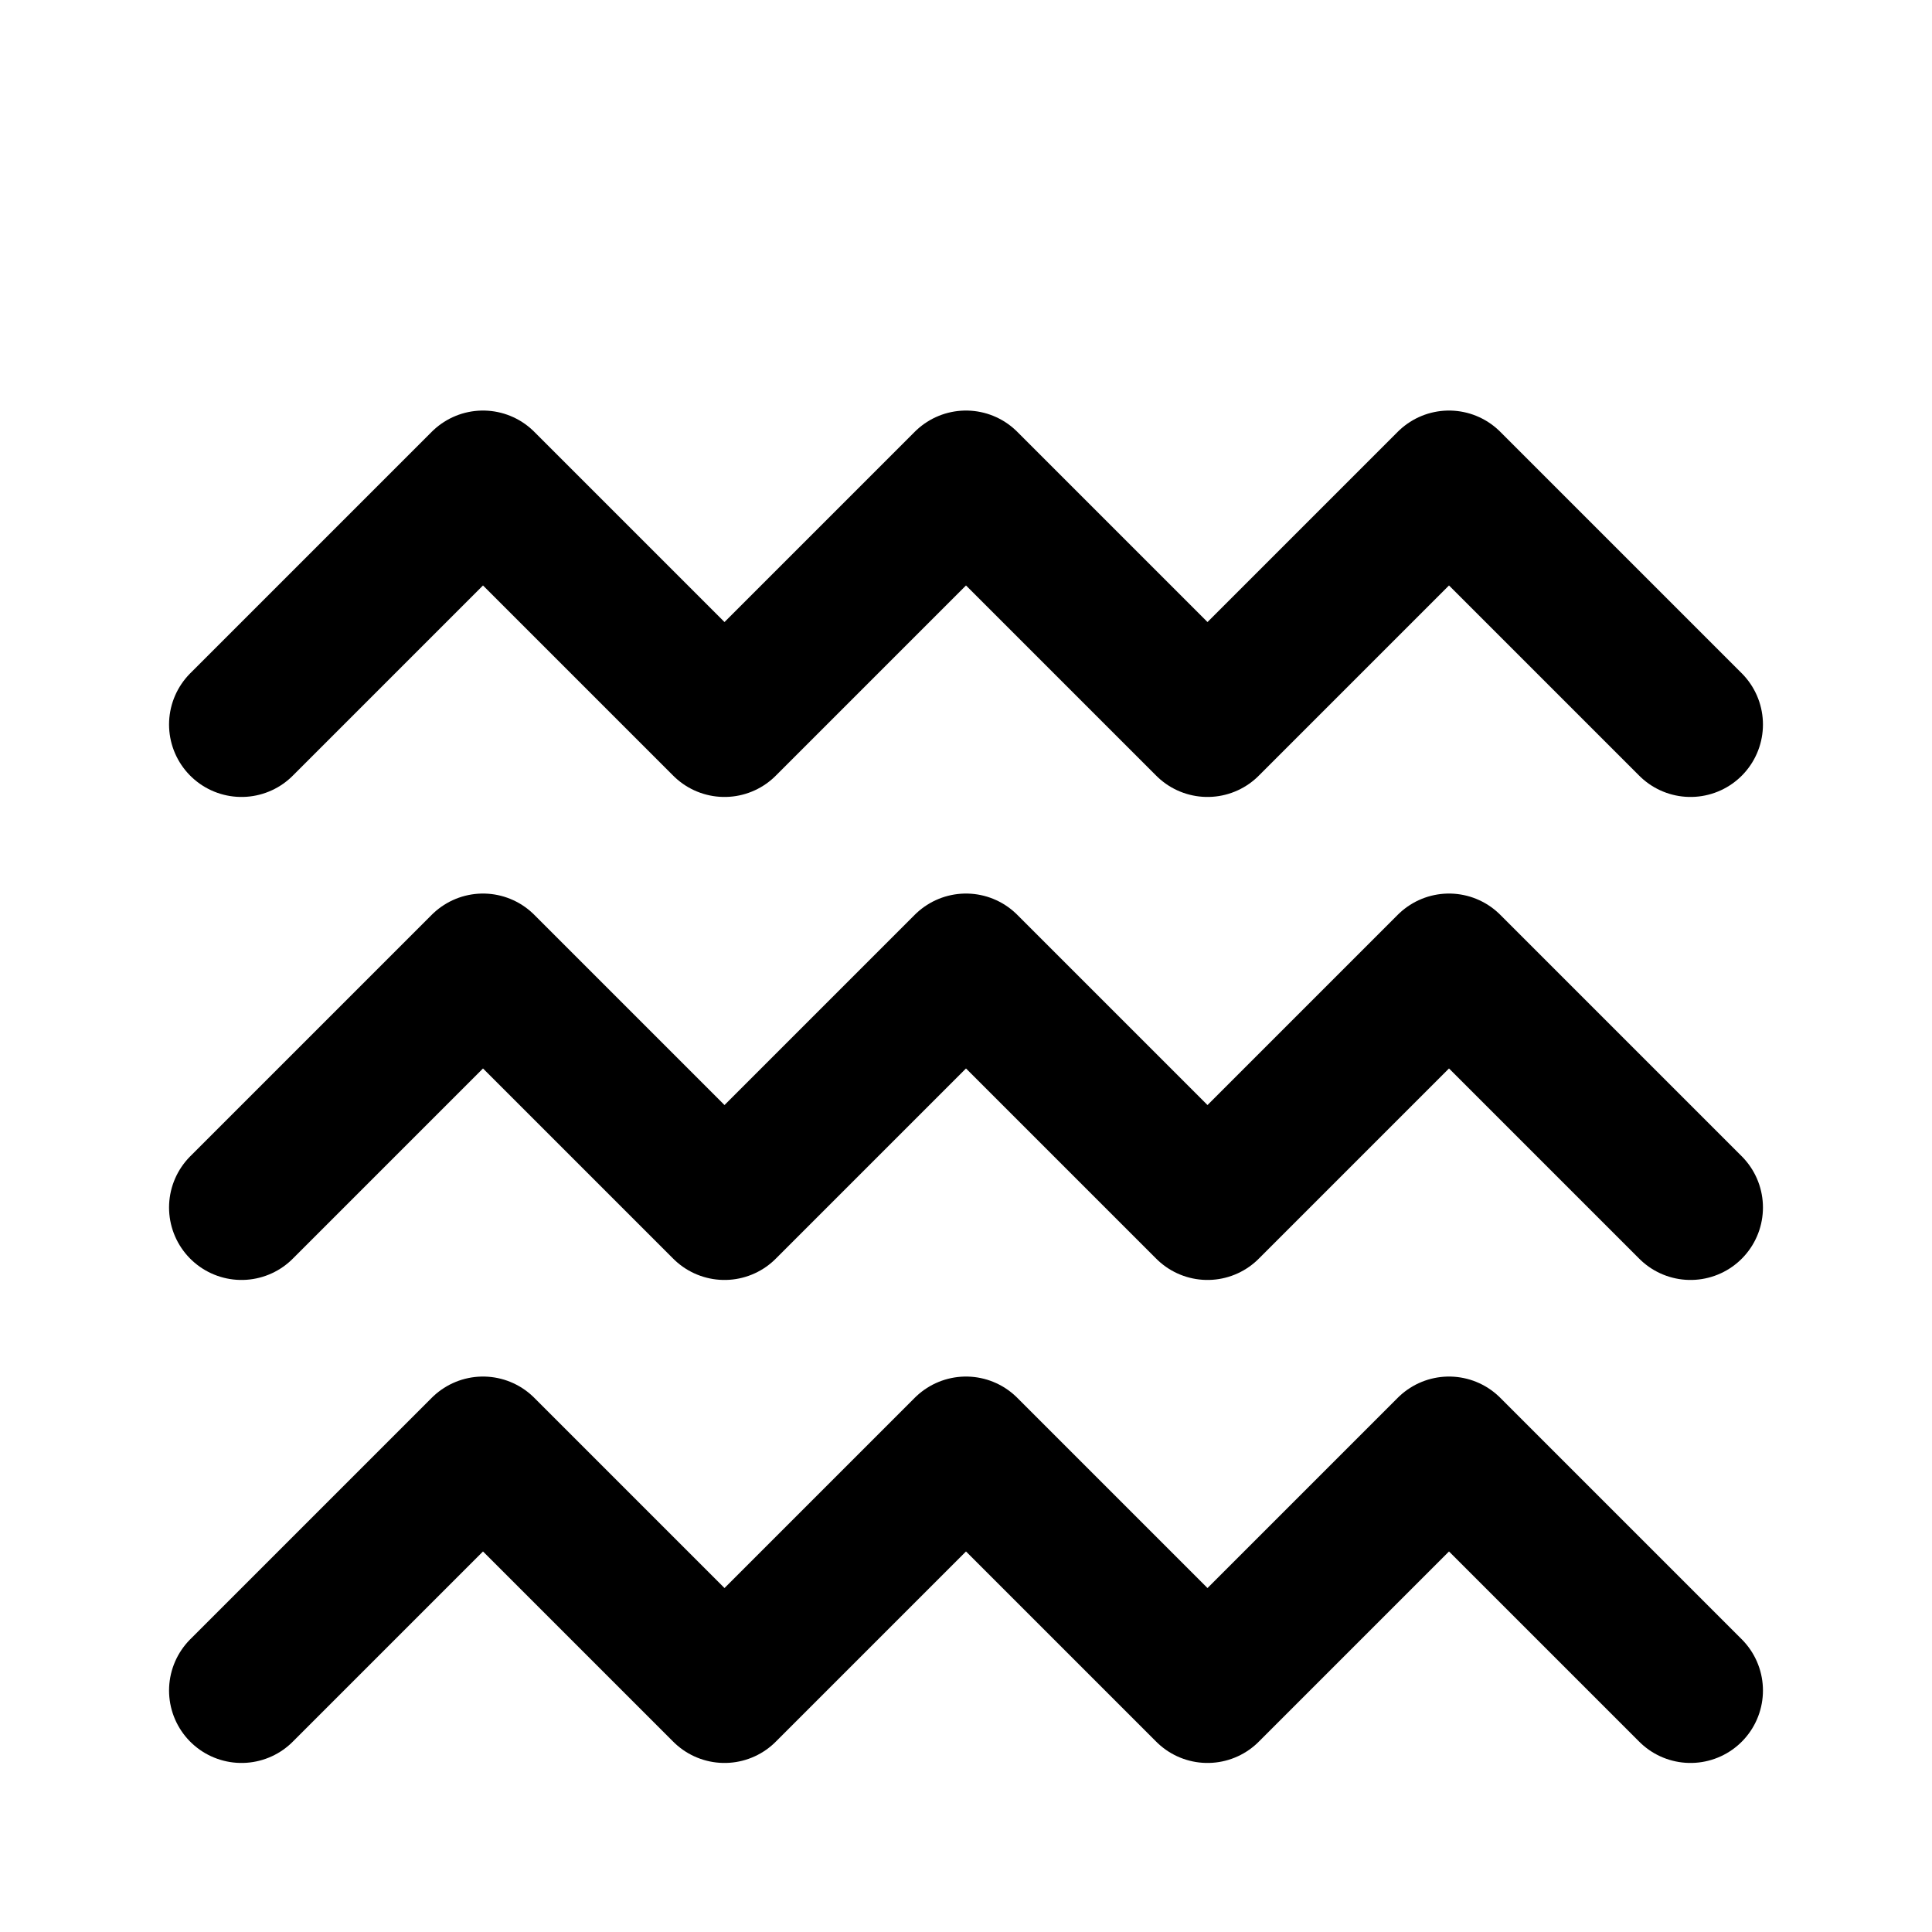 <svg width="40" height="40" viewBox="0 0 40 40" fill="none" xmlns="http://www.w3.org/2000/svg">
  <path d="M5 15 L10 10 L15 15 L20 10 L25 15 L30 10 L35 15" stroke="currentColor" stroke-width="3" stroke-linecap="round" stroke-linejoin="round"/>
  <path d="M5 25 L10 20 L15 25 L20 20 L25 25 L30 20 L35 25" stroke="currentColor" stroke-width="3" stroke-linecap="round" stroke-linejoin="round"/>
  <path d="M5 35 L10 30 L15 35 L20 30 L25 35 L30 30 L35 35" stroke="currentColor" stroke-width="3" stroke-linecap="round" stroke-linejoin="round"/>
</svg>